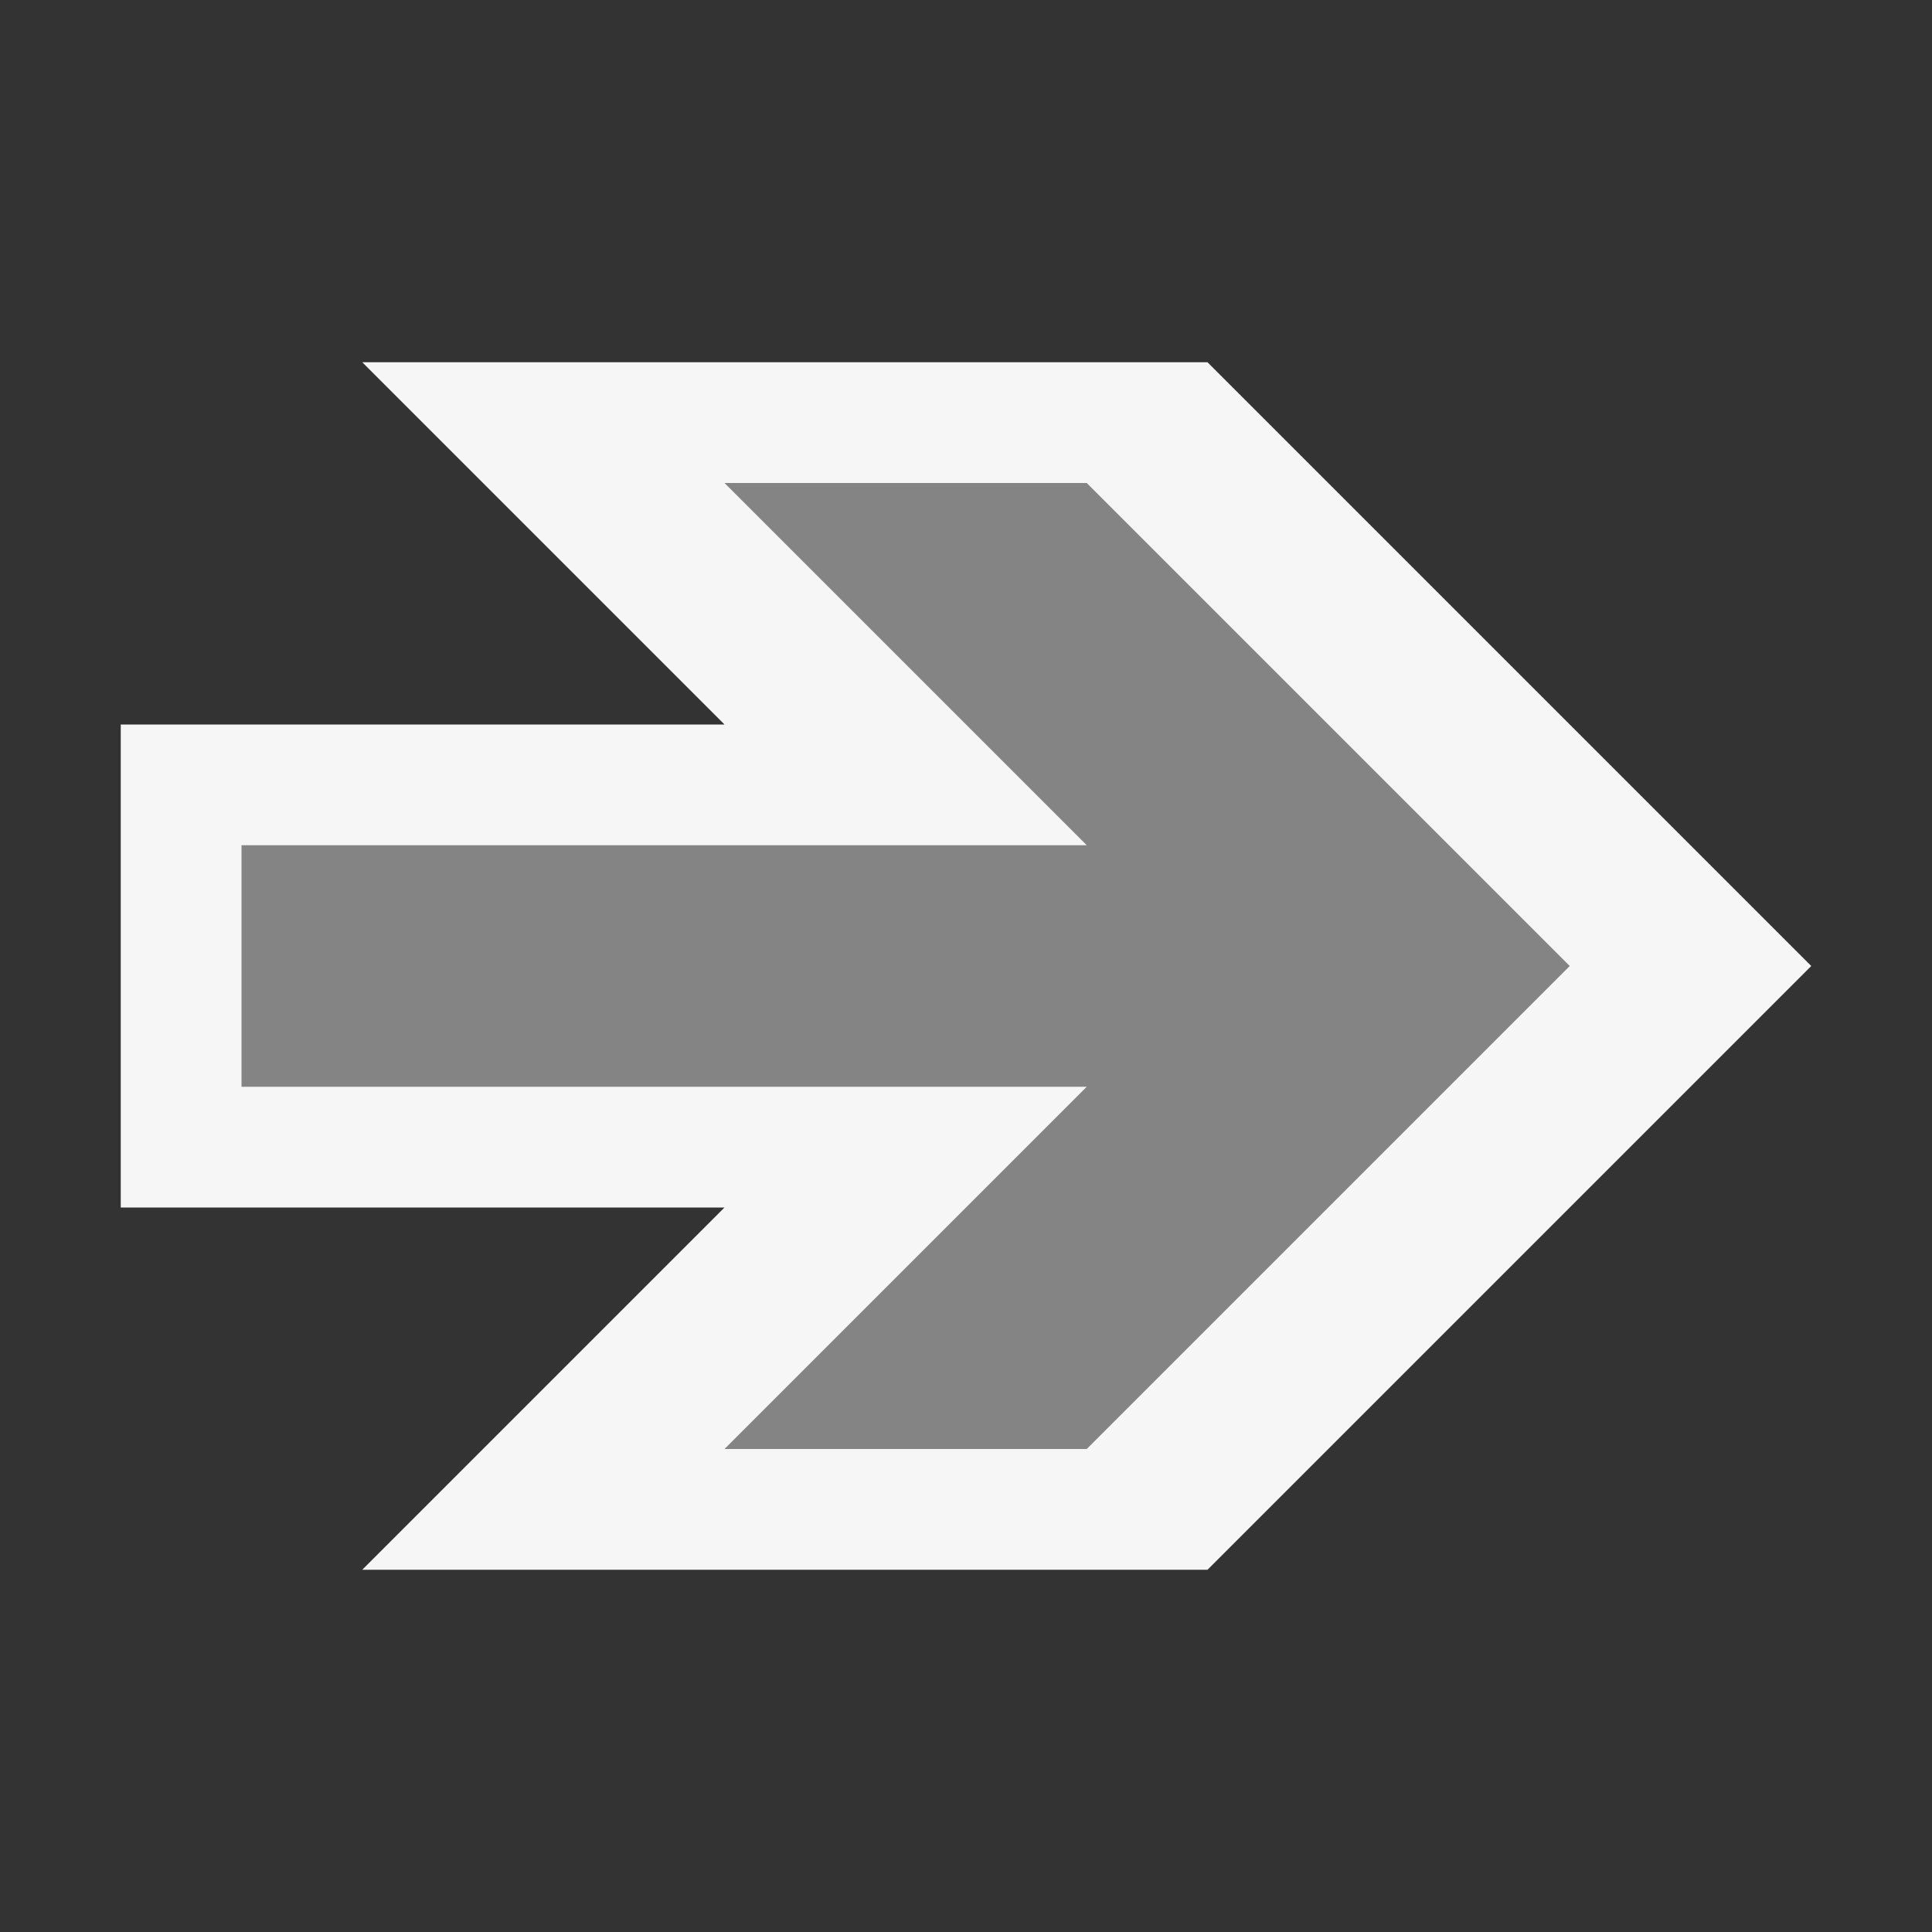 <svg xmlns="http://www.w3.org/2000/svg" width="16" height="16"><rect width="100%" height="100%" fill="#333333" stroke="none"/><style type="text/css">.icon-canvas-transparent{opacity:0;fill:#F6F6F6;} .icon-vs-out{fill:#F6F6F6;} .st0{fill:#848484;}</style><path class="icon-canvas-transparent" d="M16 16h-16v-16h16v16z" id="canvas"/><path class="icon-vs-out" d="M15 8l-5 5h-7l3-3h-5v-4h5l-3-3h7l5 5z" id="outline"/><polygon class="st0" points="9,4 6,4 9,7 2,7 2,9 9,9 6,12 9,12 13,8" id="iconBg"/></svg>